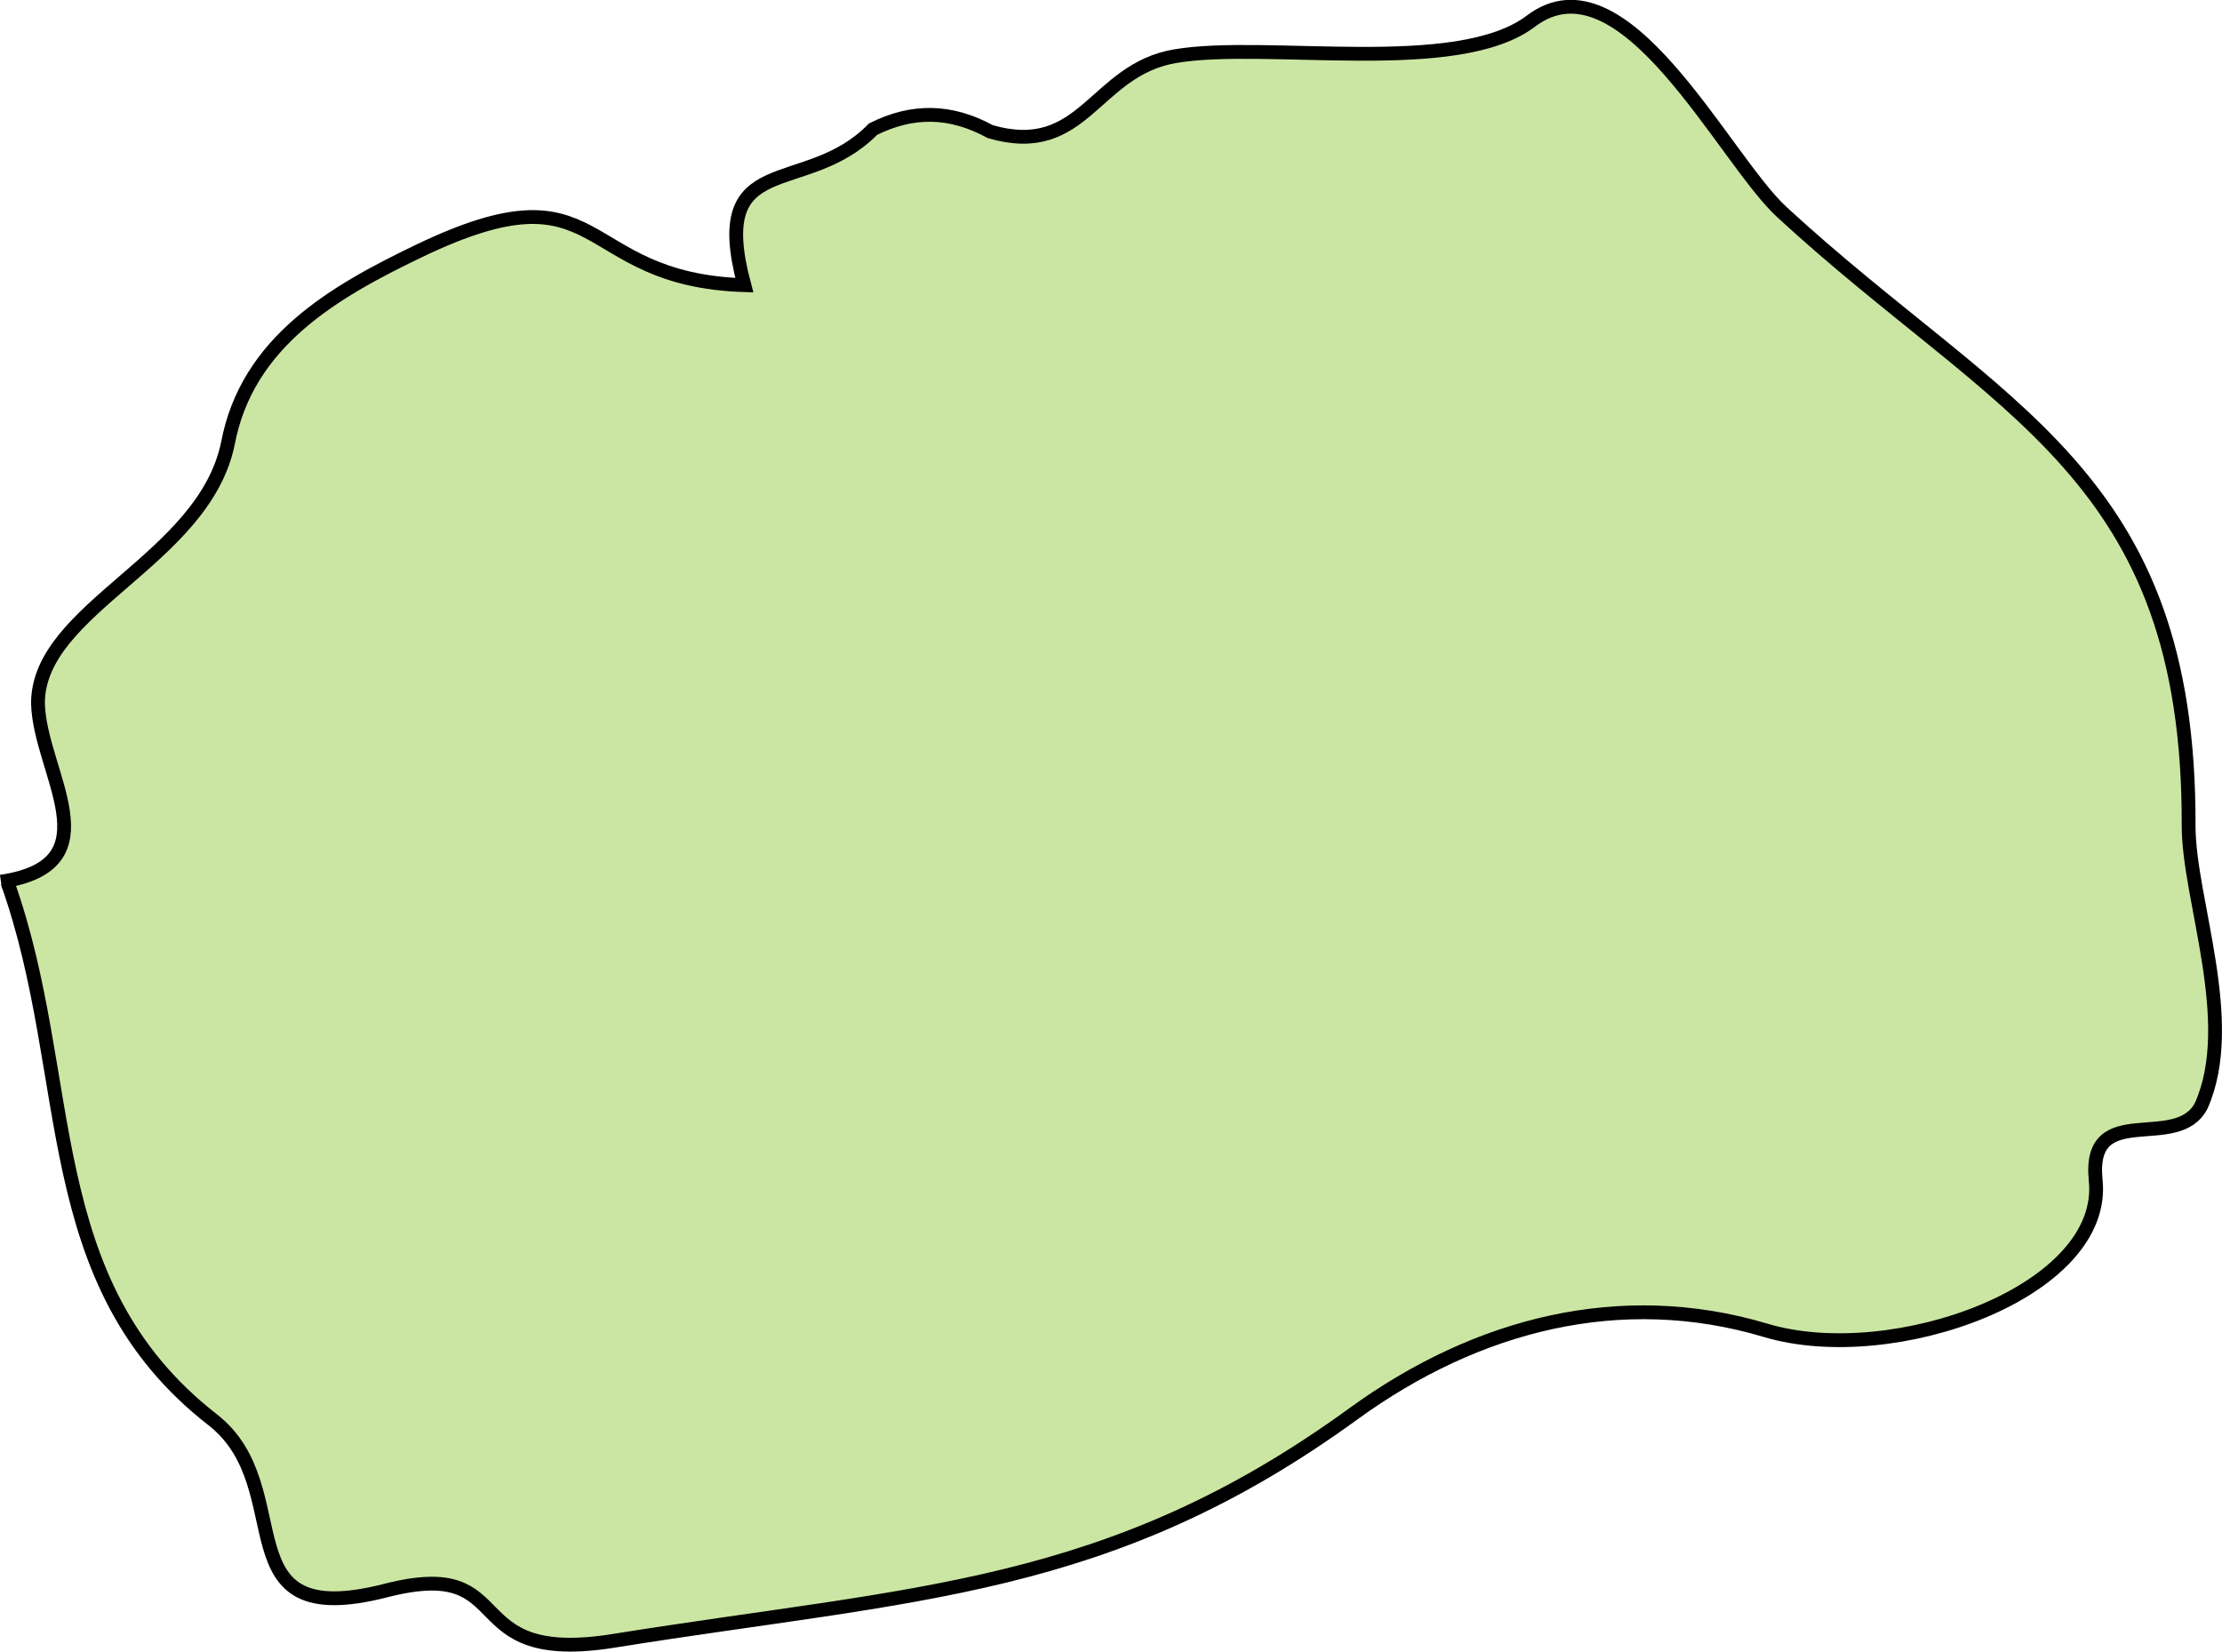 <svg xmlns="http://www.w3.org/2000/svg" width="87.57" height="65.1" viewBox="0 0 23.169 17.224"><path class="landxx mk" d="M.01 9.195c1.197-.176.4-1.146.386-1.861 0-.993 1.728-1.49 1.98-2.708.2-1.062 1.104-1.582 1.995-2.01 1.967-.944 1.608.3 3.39.358-.386-1.441.637-.904 1.342-1.627.412-.206.81-.2 1.223.026.983.283 1.077-.642 1.927-.787.957-.163 2.938.218 3.709-.365.97-.735 2.007 1.43 2.619 1.992 2.273 2.094 4.253 2.715 4.24 6.4 0 .768.519 2.041.133 2.915-.252.498-1.183-.067-1.103.772.133 1.166-2.114 1.973-3.443 1.573-1.502-.448-3.004-.067-4.294.87-2.552 1.856-4.572 1.865-7.71 2.368-1.675.27-.957-.887-2.379-.524-1.741.447-.89-1.066-1.808-1.781C.37 13.368.808 11.247.077 9.2" fill="#cbe6a3" fill-rule="evenodd" stroke="#000" stroke-width=".144"><title>Macedonia, the Former Yugoslav Republic of</title></path></svg>